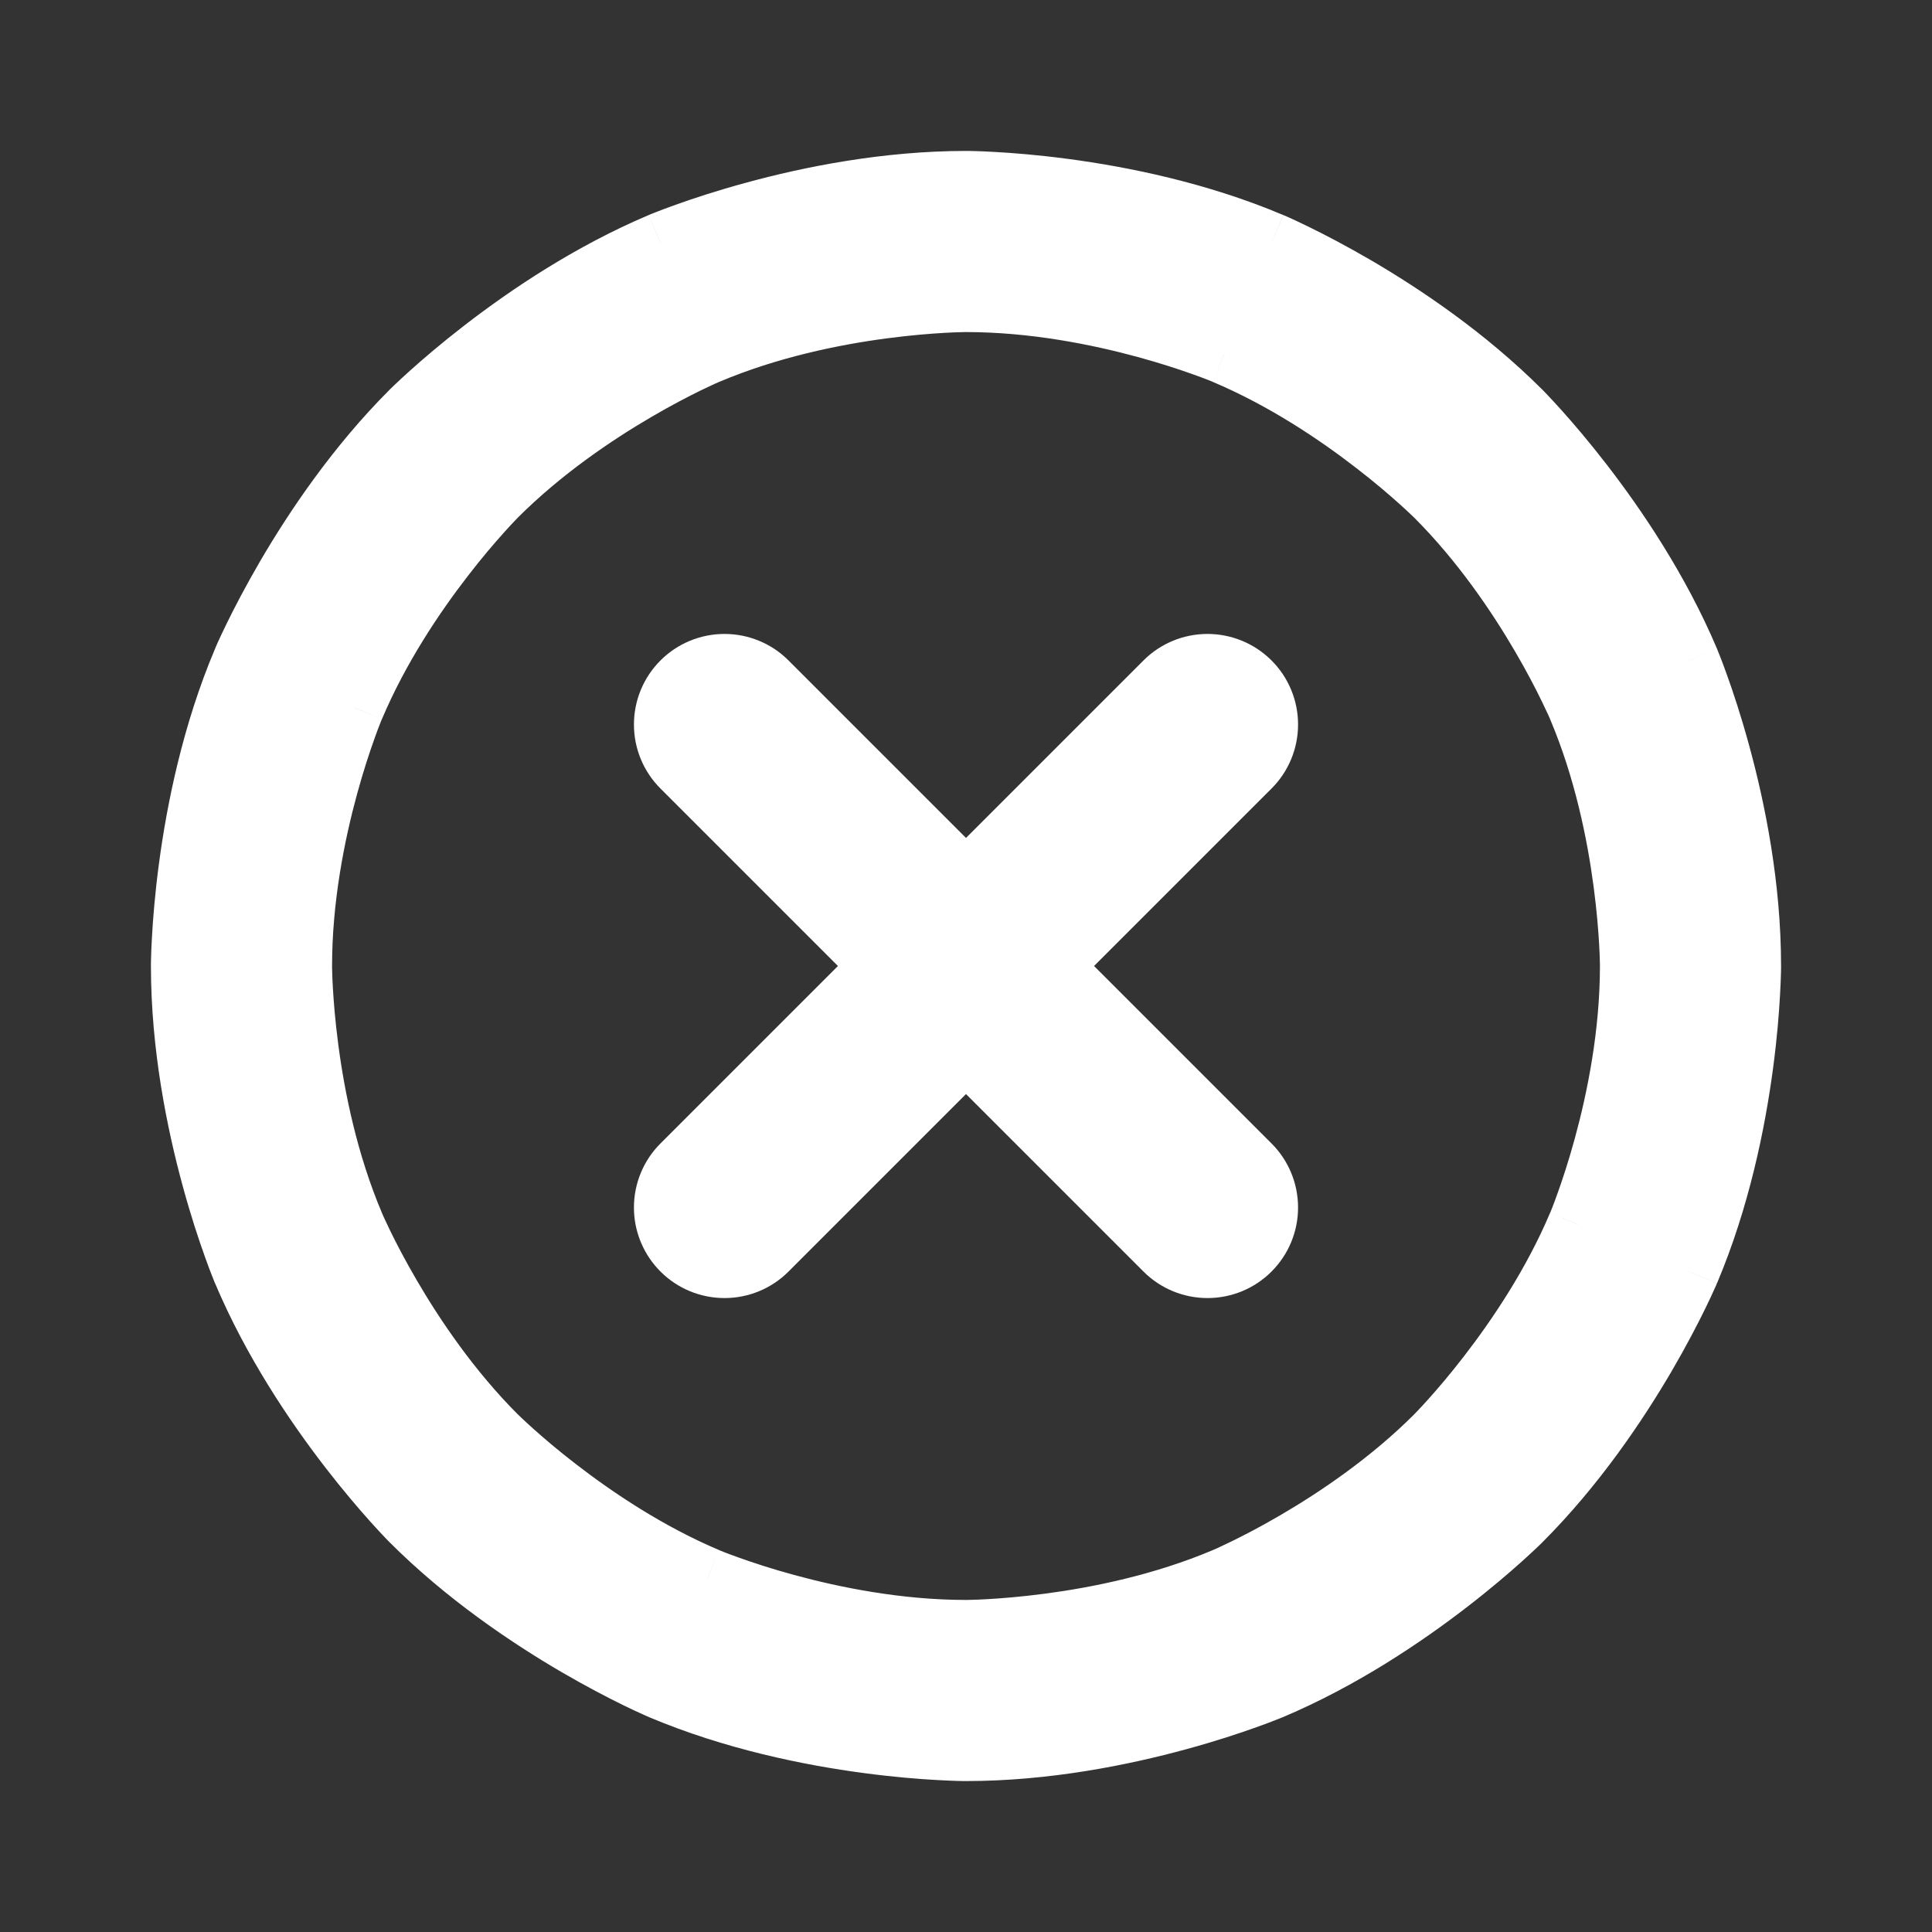 <svg width="32" height="32" viewBox="0 0 32 32" fill="none" xmlns="http://www.w3.org/2000/svg">
<rect x="0" y="0" width="32" height="32" fill="#333333" stroke="none"/>
<path fill-rule="evenodd" clip-rule="evenodd" d="M16 3C16 3 18.644 3 21.061 4.022C21.061 4.022 23.394 5.009 25.192 6.808C25.192 6.808 26.991 8.606 27.978 10.94C27.978 10.94 29 13.356 29 16C29 16 29 18.644 27.978 21.061C27.978 21.061 26.991 23.394 25.192 25.192C25.192 25.192 23.394 26.991 21.061 27.978C21.061 27.978 18.644 29 16 29C16 29 13.356 29 10.94 27.978C10.94 27.978 8.606 26.991 6.808 25.192C6.808 25.192 5.009 23.394 4.022 21.061C4.022 21.061 3 18.644 3 16C3 16 3 13.356 4.022 10.94C4.022 10.94 5.009 8.606 6.808 6.808C6.808 6.808 8.606 5.009 10.94 4.022C10.94 4.022 13.356 3 16 3ZM16 5C16 5 13.761 5 11.719 5.864C11.719 5.864 9.745 6.699 8.222 8.222C8.222 8.222 6.699 9.745 5.864 11.719C5.864 11.719 5 13.761 5 16C5 16 5 18.239 5.864 20.281C5.864 20.281 6.699 22.255 8.222 23.778C8.222 23.778 9.745 25.301 11.719 26.136C11.719 26.136 13.761 27 16 27C16 27 18.239 27 20.281 26.136C20.281 26.136 22.255 25.301 23.778 23.778C23.778 23.778 25.301 22.255 26.136 20.281C26.136 20.281 27 18.239 27 16C27 16 27 13.761 26.136 11.719C26.136 11.719 25.301 9.745 23.778 8.222C23.778 8.222 22.255 6.699 20.281 5.864C20.281 5.864 18.239 5 16 5Z" fill="white"/>
<path d="M21.061 4.022L21.255 3.562L21.255 3.562L21.061 4.022ZM27.978 10.94L27.517 11.134L27.517 11.134L27.978 10.94ZM29 16L29.5 16V16H29ZM27.978 21.061L28.439 21.255L28.439 21.255L27.978 21.061ZM25.192 25.192L25.546 25.546L25.546 25.546L25.192 25.192ZM21.061 27.978L21.255 28.439L21.255 28.439L21.061 27.978ZM10.94 27.978L10.745 28.439L10.745 28.439L10.94 27.978ZM6.808 25.192L7.161 24.839L7.161 24.839L6.808 25.192ZM4.022 21.061L4.483 20.866L4.483 20.866L4.022 21.061ZM4.022 10.94L4.483 11.134L4.483 11.134L4.022 10.94ZM6.808 6.808L7.161 7.161L7.161 7.161L6.808 6.808ZM10.94 4.022L11.134 4.483L10.94 4.022ZM11.719 5.864L11.524 5.404L11.524 5.404L11.719 5.864ZM16 5L16 4.5H16V5ZM8.222 8.222L8.575 8.575L8.575 8.575L8.222 8.222ZM5.864 11.719L6.325 11.913L6.325 11.913L5.864 11.719ZM5 16L4.5 16V16H5ZM5.864 20.281L6.325 20.087L6.325 20.087L5.864 20.281ZM8.222 23.778L7.868 24.132L7.868 24.132L8.222 23.778ZM11.719 26.136L11.524 26.596L11.524 26.596L11.719 26.136ZM16 27L16 26.5H16V27ZM20.281 26.136L20.476 26.596L20.476 26.596L20.281 26.136ZM23.778 23.778L24.132 24.132L24.132 24.132L23.778 23.778ZM26.136 20.281L25.675 20.087L25.675 20.087L26.136 20.281ZM27 16L26.5 16V16H27ZM26.136 11.719L25.675 11.913L25.675 11.913L26.136 11.719ZM23.778 8.222L24.132 7.868L24.132 7.868L23.778 8.222ZM20.281 5.864L20.476 5.404L20.476 5.404L20.281 5.864ZM21.255 3.562C19.991 3.027 18.678 2.763 17.69 2.632C17.194 2.566 16.775 2.533 16.479 2.517C16.331 2.508 16.213 2.504 16.131 2.502C16.09 2.501 16.059 2.501 16.037 2.5C16.026 2.5 16.017 2.5 16.011 2.5C16.008 2.5 16.005 2.5 16.003 2.5C16.003 2.5 16.002 2.5 16.001 2.5C16.001 2.5 16.001 2.5 16 2.5C16 2.5 16 2.5 16 2.5C16 2.5 16 2.5 16 3C16 3.5 16 3.5 16 3.5C16 3.5 16 3.5 16 3.5C16 3.5 16 3.5 16 3.5C16 3.5 16 3.5 16 3.5C16.001 3.5 16.003 3.5 16.005 3.5C16.009 3.5 16.015 3.5 16.024 3.5C16.042 3.5 16.069 3.501 16.105 3.502C16.178 3.504 16.285 3.507 16.423 3.515C16.698 3.531 17.091 3.561 17.558 3.623C18.496 3.748 19.713 3.995 20.866 4.483L21.255 3.562ZM25.546 6.454C24.606 5.514 23.533 4.792 22.704 4.308C22.288 4.066 21.929 3.88 21.673 3.755C21.545 3.692 21.442 3.645 21.371 3.612C21.335 3.596 21.307 3.584 21.288 3.575C21.278 3.571 21.27 3.568 21.265 3.566C21.262 3.564 21.26 3.563 21.258 3.563C21.258 3.562 21.257 3.562 21.256 3.562C21.256 3.562 21.256 3.562 21.256 3.562C21.256 3.562 21.256 3.562 21.256 3.562C21.255 3.562 21.255 3.562 21.061 4.022C20.866 4.483 20.866 4.482 20.866 4.482C20.866 4.482 20.866 4.482 20.866 4.482C20.865 4.482 20.865 4.482 20.866 4.482C20.866 4.482 20.866 4.483 20.866 4.483C20.867 4.483 20.868 4.483 20.87 4.484C20.873 4.486 20.879 4.488 20.887 4.492C20.902 4.498 20.926 4.509 20.958 4.523C21.021 4.552 21.115 4.596 21.234 4.654C21.471 4.77 21.808 4.944 22.2 5.172C22.987 5.631 23.98 6.303 24.839 7.161L25.546 6.454ZM28.439 10.745C27.922 9.524 27.199 8.454 26.611 7.693C26.316 7.311 26.052 7.004 25.861 6.791C25.765 6.685 25.688 6.602 25.634 6.545C25.607 6.516 25.585 6.494 25.571 6.479C25.563 6.472 25.557 6.466 25.553 6.461C25.551 6.459 25.549 6.458 25.548 6.456C25.548 6.456 25.547 6.455 25.547 6.455C25.547 6.455 25.546 6.455 25.546 6.454C25.546 6.454 25.546 6.454 25.546 6.454C25.546 6.454 25.546 6.454 25.192 6.808C24.839 7.161 24.839 7.161 24.839 7.161C24.839 7.161 24.839 7.161 24.839 7.161C24.839 7.161 24.839 7.161 24.839 7.161C24.839 7.161 24.839 7.161 24.839 7.161C24.84 7.162 24.841 7.163 24.842 7.164C24.845 7.167 24.849 7.172 24.855 7.178C24.867 7.19 24.885 7.209 24.909 7.234C24.957 7.285 25.028 7.36 25.117 7.459C25.294 7.657 25.542 7.945 25.82 8.304C26.378 9.026 27.047 10.021 27.517 11.134L28.439 10.745ZM29.5 16C29.5 14.618 29.234 13.306 28.971 12.346C28.84 11.865 28.708 11.468 28.608 11.19C28.559 11.051 28.517 10.941 28.487 10.866C28.473 10.828 28.461 10.799 28.452 10.778C28.448 10.768 28.445 10.76 28.443 10.755C28.442 10.752 28.441 10.75 28.44 10.748C28.439 10.747 28.439 10.746 28.439 10.746C28.439 10.746 28.439 10.745 28.439 10.745C28.439 10.745 28.439 10.745 28.439 10.745C28.439 10.745 28.439 10.745 27.978 10.94C27.517 11.134 27.517 11.134 27.517 11.134C27.517 11.134 27.517 11.134 27.517 11.134C27.517 11.134 27.517 11.134 27.517 11.134C27.517 11.134 27.517 11.134 27.518 11.135C27.518 11.135 27.518 11.137 27.519 11.138C27.521 11.142 27.523 11.148 27.526 11.156C27.533 11.172 27.543 11.198 27.556 11.231C27.583 11.298 27.621 11.398 27.667 11.527C27.759 11.785 27.883 12.157 28.007 12.61C28.255 13.52 28.5 14.738 28.5 16H29.5ZM28.439 21.255C28.973 19.991 29.237 18.678 29.368 17.69C29.434 17.194 29.467 16.775 29.483 16.479C29.491 16.331 29.496 16.213 29.498 16.131C29.499 16.09 29.499 16.059 29.5 16.037C29.5 16.026 29.5 16.017 29.5 16.011C29.5 16.008 29.5 16.005 29.5 16.003C29.5 16.003 29.5 16.002 29.5 16.001C29.5 16.001 29.5 16.001 29.5 16C29.5 16 29.5 16 29.5 16C29.5 16 29.5 16 29 16C28.5 16 28.5 16 28.5 16C28.5 16 28.5 16 28.5 16C28.5 16 28.5 16 28.5 16C28.5 16 28.5 16 28.5 16C28.5 16.001 28.5 16.003 28.5 16.005C28.5 16.009 28.5 16.015 28.5 16.024C28.5 16.042 28.499 16.069 28.498 16.105C28.496 16.178 28.492 16.285 28.485 16.423C28.469 16.698 28.439 17.091 28.377 17.558C28.252 18.496 28.005 19.713 27.517 20.866L28.439 21.255ZM25.546 25.546C26.486 24.606 27.207 23.533 27.692 22.704C27.934 22.288 28.12 21.929 28.245 21.673C28.308 21.545 28.355 21.442 28.387 21.371C28.404 21.335 28.416 21.307 28.425 21.288C28.429 21.278 28.432 21.27 28.434 21.265C28.436 21.262 28.436 21.26 28.437 21.258C28.438 21.258 28.438 21.257 28.438 21.256C28.438 21.256 28.438 21.256 28.438 21.256C28.438 21.256 28.438 21.256 28.438 21.256C28.438 21.255 28.439 21.255 27.978 21.061C27.517 20.866 27.517 20.866 27.517 20.866C27.517 20.866 27.518 20.866 27.518 20.866C27.518 20.865 27.518 20.865 27.518 20.866C27.518 20.866 27.517 20.866 27.517 20.866C27.517 20.867 27.517 20.868 27.516 20.87C27.514 20.873 27.512 20.879 27.508 20.887C27.502 20.902 27.491 20.926 27.477 20.958C27.448 21.021 27.404 21.115 27.346 21.234C27.23 21.471 27.056 21.808 26.828 22.2C26.369 22.987 25.697 23.98 24.839 24.839L25.546 25.546ZM21.255 28.439C22.476 27.922 23.546 27.199 24.307 26.611C24.689 26.316 24.996 26.052 25.209 25.861C25.315 25.765 25.398 25.688 25.455 25.634C25.484 25.607 25.506 25.585 25.521 25.571C25.529 25.563 25.534 25.557 25.539 25.553C25.541 25.551 25.542 25.549 25.544 25.548C25.544 25.548 25.545 25.547 25.545 25.547C25.545 25.547 25.546 25.546 25.546 25.546C25.546 25.546 25.546 25.546 25.546 25.546C25.546 25.546 25.546 25.546 25.192 25.192C24.839 24.839 24.839 24.839 24.839 24.839C24.839 24.839 24.839 24.839 24.839 24.839C24.839 24.839 24.839 24.839 24.839 24.839C24.839 24.839 24.839 24.839 24.839 24.839C24.838 24.84 24.837 24.841 24.836 24.842C24.833 24.845 24.828 24.849 24.822 24.855C24.81 24.867 24.791 24.885 24.766 24.909C24.715 24.957 24.64 25.028 24.541 25.117C24.343 25.294 24.055 25.542 23.696 25.82C22.974 26.378 21.979 27.047 20.866 27.517L21.255 28.439ZM16 29.5C17.382 29.5 18.694 29.234 19.654 28.971C20.135 28.84 20.532 28.708 20.81 28.608C20.949 28.559 21.058 28.517 21.134 28.487C21.172 28.473 21.201 28.461 21.222 28.452C21.232 28.448 21.24 28.445 21.245 28.443C21.248 28.442 21.25 28.441 21.252 28.44C21.253 28.439 21.254 28.439 21.254 28.439C21.254 28.439 21.255 28.439 21.255 28.439C21.255 28.439 21.255 28.439 21.255 28.439C21.255 28.439 21.255 28.439 21.061 27.978C20.866 27.517 20.866 27.517 20.866 27.517C20.866 27.517 20.866 27.517 20.866 27.517C20.866 27.517 20.866 27.517 20.866 27.517C20.866 27.517 20.866 27.517 20.865 27.518C20.865 27.518 20.863 27.518 20.862 27.519C20.858 27.521 20.852 27.523 20.844 27.526C20.828 27.533 20.802 27.543 20.769 27.556C20.702 27.583 20.602 27.621 20.473 27.667C20.215 27.759 19.843 27.883 19.39 28.007C18.48 28.255 17.262 28.5 16 28.5V29.5ZM10.745 28.439C12.009 28.973 13.322 29.237 14.31 29.368C14.806 29.434 15.225 29.467 15.521 29.483C15.669 29.491 15.787 29.496 15.869 29.498C15.909 29.499 15.941 29.499 15.963 29.5C15.975 29.5 15.983 29.5 15.989 29.5C15.992 29.5 15.995 29.5 15.997 29.5C15.997 29.5 15.998 29.5 15.999 29.5C15.999 29.5 15.999 29.5 15.999 29.5C16 29.5 16 29.5 16 29.5C16 29.5 16 29.5 16 29C16 28.5 16 28.5 16 28.5C16 28.5 16 28.5 16 28.5C16 28.5 16 28.5 16 28.5C16 28.5 16 28.5 16 28.5C15.999 28.5 15.997 28.5 15.995 28.5C15.991 28.5 15.985 28.5 15.976 28.5C15.958 28.5 15.931 28.499 15.895 28.498C15.822 28.496 15.714 28.492 15.577 28.485C15.302 28.469 14.909 28.439 14.442 28.377C13.504 28.252 12.287 28.005 11.134 27.517L10.745 28.439ZM6.454 25.546C7.394 26.486 8.467 27.207 9.296 27.692C9.712 27.934 10.071 28.12 10.327 28.245C10.455 28.308 10.558 28.355 10.629 28.387C10.665 28.404 10.693 28.416 10.713 28.425C10.722 28.429 10.73 28.432 10.735 28.434C10.738 28.436 10.74 28.436 10.742 28.437C10.742 28.438 10.743 28.438 10.744 28.438C10.744 28.438 10.744 28.438 10.744 28.438C10.744 28.438 10.745 28.438 10.745 28.438C10.745 28.438 10.745 28.439 10.94 27.978C11.134 27.517 11.134 27.517 11.134 27.517C11.134 27.517 11.134 27.518 11.134 27.518C11.135 27.518 11.135 27.518 11.134 27.518C11.134 27.518 11.134 27.517 11.134 27.517C11.133 27.517 11.132 27.517 11.13 27.516C11.127 27.514 11.121 27.512 11.113 27.508C11.098 27.502 11.074 27.491 11.042 27.477C10.979 27.448 10.885 27.404 10.766 27.346C10.529 27.23 10.192 27.056 9.8 26.828C9.013 26.369 8.02 25.697 7.161 24.839L6.454 25.546ZM3.562 21.255C4.078 22.476 4.801 23.546 5.389 24.307C5.684 24.689 5.948 24.996 6.139 25.209C6.234 25.315 6.312 25.398 6.366 25.455C6.393 25.484 6.414 25.506 6.429 25.521C6.437 25.529 6.443 25.534 6.447 25.539C6.449 25.541 6.45 25.542 6.452 25.544C6.452 25.544 6.453 25.545 6.453 25.545C6.453 25.545 6.454 25.546 6.454 25.546C6.454 25.546 6.454 25.546 6.454 25.546C6.454 25.546 6.454 25.546 6.808 25.192C7.161 24.839 7.161 24.839 7.161 24.839C7.161 24.839 7.161 24.839 7.161 24.839C7.161 24.839 7.161 24.839 7.161 24.839C7.161 24.839 7.161 24.839 7.161 24.839C7.16 24.838 7.159 24.837 7.158 24.836C7.155 24.833 7.151 24.828 7.145 24.822C7.133 24.81 7.115 24.791 7.091 24.766C7.043 24.715 6.972 24.64 6.883 24.541C6.706 24.343 6.458 24.055 6.18 23.696C5.622 22.974 4.953 21.979 4.483 20.866L3.562 21.255ZM2.5 16C2.5 17.382 2.766 18.694 3.029 19.654C3.16 20.135 3.292 20.532 3.392 20.81C3.441 20.949 3.483 21.058 3.513 21.134C3.527 21.172 3.539 21.201 3.548 21.222C3.552 21.232 3.555 21.24 3.557 21.245C3.559 21.248 3.559 21.25 3.56 21.252C3.561 21.253 3.561 21.254 3.561 21.254C3.561 21.254 3.561 21.255 3.561 21.255C3.561 21.255 3.561 21.255 3.561 21.255C3.561 21.255 3.562 21.255 4.022 21.061C4.483 20.866 4.483 20.866 4.483 20.866C4.483 20.866 4.483 20.866 4.483 20.866C4.483 20.866 4.483 20.866 4.483 20.866C4.483 20.866 4.483 20.866 4.482 20.865C4.482 20.865 4.482 20.863 4.481 20.862C4.479 20.858 4.477 20.852 4.473 20.844C4.467 20.828 4.457 20.802 4.444 20.769C4.417 20.702 4.379 20.602 4.333 20.473C4.241 20.215 4.117 19.843 3.993 19.39C3.745 18.48 3.5 17.262 3.5 16H2.5ZM3.562 10.745C3.027 12.009 2.763 13.322 2.632 14.31C2.566 14.806 2.533 15.225 2.517 15.521C2.508 15.669 2.504 15.787 2.502 15.869C2.501 15.909 2.501 15.941 2.5 15.963C2.5 15.975 2.5 15.983 2.5 15.989C2.5 15.992 2.5 15.995 2.5 15.997C2.5 15.997 2.5 15.998 2.5 15.999C2.5 15.999 2.5 15.999 2.5 15.999C2.5 16 2.5 16 2.5 16C2.5 16 2.5 16 3 16C3.5 16 3.5 16 3.5 16C3.5 16 3.5 16 3.5 16C3.5 16 3.5 16 3.5 16C3.5 16 3.5 16 3.5 16C3.5 15.999 3.5 15.997 3.5 15.995C3.5 15.991 3.5 15.985 3.5 15.976C3.5 15.958 3.501 15.931 3.502 15.895C3.504 15.822 3.507 15.714 3.515 15.577C3.531 15.302 3.561 14.909 3.623 14.442C3.748 13.504 3.995 12.287 4.483 11.134L3.562 10.745ZM6.454 6.454C5.514 7.394 4.792 8.467 4.308 9.296C4.066 9.712 3.88 10.071 3.755 10.327C3.692 10.455 3.645 10.558 3.612 10.629C3.596 10.665 3.584 10.693 3.575 10.713C3.571 10.722 3.568 10.73 3.566 10.735C3.564 10.738 3.563 10.74 3.563 10.742C3.562 10.742 3.562 10.743 3.562 10.744C3.562 10.744 3.562 10.744 3.562 10.744C3.562 10.744 3.562 10.745 3.562 10.745C3.562 10.745 3.562 10.745 4.022 10.94C4.483 11.134 4.482 11.134 4.482 11.134C4.482 11.134 4.482 11.134 4.482 11.134C4.482 11.135 4.482 11.135 4.482 11.134C4.482 11.134 4.483 11.134 4.483 11.134C4.483 11.133 4.483 11.132 4.484 11.13C4.486 11.127 4.488 11.121 4.492 11.113C4.498 11.098 4.509 11.074 4.523 11.042C4.552 10.979 4.596 10.885 4.654 10.766C4.77 10.529 4.944 10.192 5.172 9.8C5.631 9.013 6.303 8.02 7.161 7.161L6.454 6.454ZM10.745 3.562C9.524 4.078 8.454 4.801 7.693 5.389C7.311 5.684 7.004 5.948 6.791 6.139C6.685 6.234 6.602 6.312 6.545 6.366C6.516 6.393 6.494 6.414 6.479 6.429C6.472 6.437 6.466 6.443 6.461 6.447C6.459 6.449 6.458 6.45 6.456 6.452C6.456 6.452 6.455 6.453 6.455 6.453C6.455 6.453 6.455 6.454 6.454 6.454C6.454 6.454 6.454 6.454 6.454 6.454C6.454 6.454 6.454 6.454 6.808 6.808C7.161 7.161 7.161 7.161 7.161 7.161C7.161 7.161 7.161 7.161 7.161 7.161C7.161 7.161 7.161 7.161 7.161 7.161C7.161 7.161 7.161 7.161 7.161 7.161C7.162 7.16 7.163 7.159 7.164 7.158C7.167 7.155 7.172 7.151 7.178 7.145C7.19 7.133 7.209 7.115 7.234 7.091C7.285 7.043 7.36 6.972 7.459 6.883C7.657 6.706 7.945 6.458 8.304 6.18C9.026 5.622 10.021 4.953 11.134 4.483L10.745 3.562ZM16 2.5C14.618 2.5 13.306 2.766 12.346 3.029C11.865 3.16 11.468 3.292 11.19 3.392C11.051 3.441 10.941 3.483 10.866 3.513C10.828 3.527 10.799 3.539 10.778 3.548C10.768 3.552 10.76 3.555 10.755 3.557C10.752 3.559 10.75 3.559 10.748 3.56C10.747 3.561 10.746 3.561 10.746 3.561C10.746 3.561 10.745 3.561 10.745 3.561C10.745 3.561 10.745 3.561 10.745 3.561C10.745 3.561 10.745 3.562 10.94 4.022C11.134 4.483 11.134 4.483 11.134 4.483C11.134 4.483 11.134 4.483 11.134 4.483C11.134 4.483 11.134 4.483 11.134 4.483C11.134 4.483 11.134 4.483 11.135 4.482C11.135 4.482 11.137 4.482 11.138 4.481C11.142 4.479 11.148 4.477 11.156 4.473C11.172 4.467 11.198 4.457 11.231 4.444C11.298 4.417 11.398 4.379 11.527 4.333C11.785 4.241 12.157 4.117 12.61 3.993C13.52 3.745 14.738 3.5 16 3.5V2.5ZM11.913 6.325C12.879 5.916 13.901 5.708 14.691 5.604C15.084 5.552 15.415 5.526 15.646 5.513C15.762 5.506 15.852 5.503 15.913 5.502C15.943 5.501 15.966 5.5 15.981 5.5C15.988 5.5 15.993 5.5 15.997 5.5C15.998 5.5 15.999 5.5 16 5.5C16 5.5 16 5.5 16 5.5C16 5.5 16 5.5 16 5.5C16 5.5 16 5.5 16 5.5C16 5.5 16 5.5 16 5C16 4.5 16 4.5 16 4.5C16 4.5 16 4.5 15.999 4.5C15.999 4.5 15.999 4.5 15.999 4.5C15.998 4.5 15.998 4.5 15.997 4.5C15.995 4.5 15.993 4.5 15.99 4.5C15.985 4.5 15.978 4.5 15.968 4.5C15.949 4.5 15.922 4.501 15.887 4.502C15.817 4.504 15.717 4.507 15.59 4.514C15.338 4.528 14.982 4.556 14.56 4.612C13.72 4.724 12.601 4.948 11.524 5.404L11.913 6.325ZM8.575 8.575C9.296 7.855 10.131 7.29 10.793 6.904C11.123 6.711 11.406 6.565 11.606 6.467C11.706 6.419 11.784 6.382 11.837 6.358C11.864 6.346 11.884 6.338 11.896 6.332C11.903 6.329 11.908 6.327 11.91 6.326C11.912 6.325 11.913 6.325 11.913 6.325C11.914 6.324 11.914 6.324 11.914 6.324C11.914 6.324 11.914 6.324 11.914 6.324C11.914 6.324 11.914 6.324 11.914 6.324C11.914 6.324 11.913 6.325 11.719 5.864C11.524 5.404 11.524 5.404 11.524 5.404C11.524 5.404 11.524 5.404 11.523 5.404C11.523 5.404 11.523 5.404 11.523 5.404C11.522 5.404 11.522 5.404 11.521 5.405C11.52 5.405 11.518 5.406 11.515 5.407C11.511 5.409 11.504 5.412 11.496 5.416C11.479 5.423 11.455 5.434 11.425 5.447C11.363 5.475 11.276 5.516 11.167 5.569C10.949 5.676 10.643 5.833 10.289 6.04C9.584 6.452 8.671 7.066 7.868 7.868L8.575 8.575ZM6.325 11.913C6.719 10.98 7.281 10.144 7.752 9.536C7.985 9.233 8.194 8.991 8.343 8.825C8.417 8.742 8.477 8.678 8.517 8.636C8.537 8.615 8.552 8.599 8.562 8.589C8.567 8.584 8.571 8.58 8.573 8.578C8.574 8.577 8.575 8.576 8.575 8.575C8.576 8.575 8.576 8.575 8.576 8.575C8.576 8.575 8.576 8.575 8.576 8.575C8.576 8.575 8.575 8.575 8.575 8.575C8.575 8.575 8.575 8.575 8.222 8.222C7.868 7.868 7.868 7.868 7.868 7.868C7.868 7.868 7.868 7.869 7.868 7.869C7.868 7.869 7.868 7.869 7.867 7.869C7.867 7.869 7.867 7.87 7.866 7.87C7.865 7.872 7.864 7.873 7.862 7.875C7.858 7.878 7.853 7.884 7.847 7.89C7.834 7.903 7.816 7.922 7.792 7.947C7.746 7.995 7.68 8.066 7.599 8.157C7.436 8.338 7.212 8.599 6.96 8.924C6.46 9.571 5.844 10.483 5.404 11.524L6.325 11.913ZM5.5 16C5.5 14.941 5.705 13.917 5.914 13.152C6.018 12.771 6.122 12.458 6.2 12.241C6.238 12.133 6.27 12.049 6.292 11.993C6.303 11.965 6.312 11.944 6.317 11.931C6.32 11.924 6.322 11.919 6.323 11.916C6.324 11.915 6.324 11.914 6.324 11.913C6.325 11.913 6.325 11.913 6.325 11.913C6.325 11.913 6.325 11.913 6.325 11.913C6.325 11.913 6.325 11.913 6.325 11.913C6.325 11.913 6.325 11.913 5.864 11.719C5.404 11.524 5.403 11.524 5.403 11.524C5.403 11.524 5.403 11.524 5.403 11.524C5.403 11.524 5.403 11.525 5.403 11.525C5.403 11.525 5.403 11.526 5.402 11.527C5.402 11.528 5.401 11.53 5.4 11.533C5.398 11.538 5.395 11.544 5.391 11.553C5.384 11.571 5.374 11.596 5.361 11.628C5.336 11.693 5.301 11.786 5.258 11.904C5.174 12.141 5.062 12.479 4.95 12.888C4.727 13.704 4.5 14.821 4.5 16L5.5 16ZM6.325 20.087C5.916 19.121 5.708 18.099 5.604 17.309C5.552 16.916 5.526 16.585 5.513 16.354C5.506 16.238 5.503 16.148 5.502 16.087C5.501 16.057 5.5 16.034 5.5 16.019C5.5 16.012 5.5 16.007 5.5 16.003C5.5 16.002 5.5 16.001 5.5 16C5.5 16 5.5 16 5.5 16C5.5 16 5.5 16 5.5 16C5.5 16 5.5 16 5.5 16C5.5 16 5.5 16 5 16C4.5 16 4.5 16 4.5 16C4.5 16 4.5 16 4.5 16C4.5 16.001 4.5 16.001 4.5 16.001C4.5 16.002 4.5 16.002 4.5 16.003C4.5 16.005 4.5 16.007 4.5 16.01C4.5 16.015 4.5 16.022 4.5 16.032C4.5 16.051 4.501 16.078 4.502 16.113C4.504 16.183 4.507 16.283 4.514 16.41C4.528 16.662 4.556 17.018 4.612 17.44C4.724 18.28 4.948 19.399 5.404 20.476L6.325 20.087ZM8.575 23.425C7.855 22.704 7.29 21.869 6.904 21.207C6.711 20.877 6.565 20.594 6.467 20.394C6.419 20.294 6.382 20.216 6.358 20.163C6.346 20.136 6.338 20.116 6.332 20.104C6.329 20.097 6.327 20.092 6.326 20.09C6.325 20.088 6.325 20.087 6.325 20.087C6.324 20.086 6.324 20.086 6.324 20.086C6.324 20.086 6.324 20.086 6.324 20.086C6.324 20.086 6.324 20.087 6.324 20.087C6.324 20.087 6.325 20.087 5.864 20.281C5.404 20.476 5.404 20.476 5.404 20.476C5.404 20.476 5.404 20.477 5.404 20.477C5.404 20.477 5.404 20.477 5.404 20.477C5.404 20.478 5.404 20.478 5.405 20.479C5.405 20.48 5.406 20.482 5.407 20.485C5.409 20.489 5.412 20.496 5.416 20.504C5.423 20.521 5.434 20.545 5.447 20.576C5.475 20.637 5.516 20.724 5.569 20.833C5.676 21.051 5.833 21.357 6.04 21.711C6.452 22.416 7.066 23.329 7.868 24.132L8.575 23.425ZM11.913 25.675C10.98 25.281 10.144 24.718 9.536 24.248C9.233 24.015 8.991 23.806 8.825 23.657C8.742 23.583 8.678 23.523 8.636 23.483C8.615 23.463 8.599 23.448 8.589 23.438C8.584 23.433 8.58 23.429 8.578 23.427C8.577 23.426 8.576 23.425 8.575 23.425C8.575 23.424 8.575 23.424 8.575 23.424C8.575 23.424 8.575 23.424 8.575 23.424C8.575 23.424 8.575 23.424 8.575 23.424C8.575 23.425 8.575 23.425 8.222 23.778C7.868 24.132 7.868 24.132 7.868 24.132C7.868 24.132 7.869 24.132 7.869 24.132C7.869 24.132 7.869 24.132 7.869 24.133C7.869 24.133 7.87 24.133 7.87 24.134C7.872 24.135 7.873 24.136 7.875 24.138C7.878 24.142 7.884 24.147 7.89 24.153C7.903 24.166 7.922 24.184 7.947 24.207C7.995 24.254 8.066 24.32 8.157 24.401C8.338 24.564 8.599 24.788 8.924 25.04C9.571 25.54 10.483 26.156 11.524 26.596L11.913 25.675ZM16 26.5C14.941 26.5 13.917 26.295 13.152 26.086C12.771 25.982 12.458 25.878 12.241 25.8C12.133 25.762 12.049 25.73 11.993 25.708C11.965 25.697 11.944 25.688 11.931 25.683C11.924 25.68 11.919 25.678 11.916 25.677C11.915 25.676 11.914 25.676 11.913 25.675C11.913 25.675 11.913 25.675 11.913 25.675C11.913 25.675 11.913 25.675 11.913 25.675C11.913 25.675 11.913 25.675 11.913 25.675C11.913 25.675 11.913 25.675 11.719 26.136C11.524 26.596 11.524 26.596 11.524 26.597C11.524 26.597 11.524 26.597 11.524 26.597C11.524 26.597 11.525 26.597 11.525 26.597C11.525 26.597 11.526 26.597 11.527 26.598C11.528 26.598 11.53 26.599 11.533 26.6C11.538 26.602 11.544 26.605 11.553 26.609C11.571 26.616 11.596 26.626 11.628 26.639C11.693 26.664 11.786 26.699 11.904 26.742C12.141 26.826 12.479 26.938 12.888 27.05C13.704 27.273 14.821 27.5 16 27.5V26.5ZM20.087 25.675C19.121 26.084 18.099 26.292 17.309 26.396C16.916 26.448 16.585 26.474 16.354 26.487C16.238 26.494 16.148 26.497 16.087 26.498C16.057 26.499 16.034 26.5 16.019 26.5C16.012 26.5 16.007 26.5 16.003 26.5C16.002 26.5 16.001 26.5 16 26.5C16 26.5 16 26.5 16 26.5C16 26.5 16 26.5 16 26.5C16 26.5 16 26.5 16 26.5C16 26.5 16 26.5 16 27C16 27.5 16 27.5 16 27.5C16 27.5 16 27.5 16 27.5C16.001 27.5 16.001 27.5 16.001 27.5C16.002 27.5 16.002 27.5 16.003 27.5C16.005 27.5 16.007 27.5 16.01 27.5C16.015 27.5 16.022 27.5 16.032 27.5C16.051 27.5 16.078 27.499 16.113 27.498C16.183 27.496 16.283 27.493 16.41 27.486C16.662 27.472 17.018 27.444 17.44 27.388C18.28 27.276 19.399 27.052 20.476 26.596L20.087 25.675ZM23.425 23.425C22.704 24.145 21.869 24.71 21.207 25.096C20.877 25.289 20.594 25.435 20.394 25.532C20.294 25.581 20.216 25.618 20.163 25.642C20.136 25.654 20.116 25.663 20.104 25.668C20.097 25.671 20.092 25.673 20.09 25.674C20.088 25.675 20.087 25.675 20.087 25.675C20.086 25.675 20.086 25.676 20.086 25.676C20.086 25.676 20.086 25.676 20.086 25.676C20.086 25.676 20.087 25.675 20.087 25.675C20.087 25.675 20.087 25.675 20.281 26.136C20.476 26.596 20.476 26.596 20.476 26.596C20.476 26.596 20.477 26.596 20.477 26.596C20.477 26.596 20.477 26.596 20.477 26.596C20.478 26.596 20.478 26.596 20.479 26.595C20.48 26.595 20.482 26.594 20.485 26.593C20.489 26.591 20.496 26.588 20.504 26.584C20.521 26.577 20.545 26.566 20.576 26.553C20.637 26.525 20.724 26.484 20.833 26.431C21.051 26.324 21.357 26.167 21.711 25.96C22.416 25.548 23.329 24.934 24.132 24.132L23.425 23.425ZM25.675 20.087C25.281 21.02 24.718 21.856 24.248 22.464C24.015 22.767 23.806 23.009 23.657 23.175C23.583 23.258 23.523 23.322 23.483 23.364C23.463 23.385 23.448 23.401 23.438 23.411C23.433 23.416 23.429 23.42 23.427 23.422C23.426 23.423 23.425 23.424 23.425 23.425C23.424 23.425 23.424 23.425 23.424 23.425C23.424 23.425 23.424 23.425 23.424 23.425C23.424 23.425 23.424 23.425 23.424 23.425C23.425 23.425 23.425 23.425 23.778 23.778C24.132 24.132 24.132 24.132 24.132 24.132C24.132 24.131 24.132 24.131 24.132 24.131C24.132 24.131 24.132 24.131 24.133 24.131C24.133 24.131 24.133 24.13 24.134 24.13C24.135 24.128 24.136 24.127 24.138 24.125C24.142 24.122 24.147 24.116 24.153 24.11C24.166 24.097 24.184 24.078 24.207 24.053C24.254 24.005 24.32 23.934 24.401 23.843C24.564 23.662 24.788 23.401 25.04 23.076C25.54 22.429 26.156 21.517 26.596 20.476L25.675 20.087ZM26.5 16C26.5 17.059 26.295 18.083 26.086 18.848C25.982 19.229 25.878 19.542 25.8 19.759C25.762 19.867 25.73 19.951 25.708 20.007C25.697 20.035 25.688 20.055 25.683 20.069C25.68 20.076 25.678 20.081 25.677 20.084C25.676 20.085 25.676 20.086 25.675 20.087C25.675 20.087 25.675 20.087 25.675 20.087C25.675 20.087 25.675 20.087 25.675 20.087C25.675 20.087 25.675 20.087 25.675 20.087C25.675 20.087 25.675 20.087 26.136 20.281C26.596 20.476 26.596 20.476 26.597 20.476C26.597 20.476 26.597 20.476 26.597 20.476C26.597 20.476 26.597 20.475 26.597 20.475C26.597 20.475 26.597 20.474 26.598 20.473C26.598 20.472 26.599 20.47 26.6 20.467C26.602 20.462 26.605 20.456 26.609 20.447C26.616 20.429 26.626 20.404 26.639 20.372C26.664 20.307 26.699 20.214 26.742 20.096C26.826 19.859 26.938 19.521 27.05 19.112C27.273 18.296 27.5 17.179 27.5 16H26.5ZM25.675 11.913C26.084 12.879 26.292 13.901 26.396 14.691C26.448 15.084 26.474 15.415 26.487 15.646C26.494 15.762 26.497 15.852 26.498 15.913C26.499 15.943 26.5 15.966 26.5 15.981C26.5 15.988 26.5 15.993 26.5 15.997C26.5 15.998 26.5 15.999 26.5 16C26.5 16 26.5 16 26.5 16C26.5 16 26.5 16 26.5 16C26.5 16 26.5 16 26.5 16C26.5 16 26.5 16 27 16C27.5 16 27.5 16 27.5 16C27.5 16 27.5 16 27.5 15.999C27.5 15.999 27.5 15.999 27.5 15.999C27.5 15.998 27.5 15.998 27.5 15.997C27.5 15.995 27.5 15.993 27.5 15.99C27.5 15.985 27.5 15.978 27.5 15.968C27.5 15.949 27.499 15.922 27.498 15.887C27.496 15.817 27.493 15.717 27.486 15.59C27.472 15.338 27.444 14.982 27.388 14.56C27.276 13.72 27.052 12.601 26.596 11.524L25.675 11.913ZM23.425 8.575C24.145 9.296 24.71 10.131 25.096 10.793C25.289 11.123 25.435 11.406 25.532 11.606C25.581 11.706 25.618 11.784 25.642 11.837C25.654 11.864 25.663 11.884 25.668 11.896C25.671 11.903 25.673 11.908 25.674 11.91C25.675 11.912 25.675 11.913 25.675 11.913C25.675 11.914 25.676 11.914 25.676 11.914C25.676 11.914 25.676 11.914 25.676 11.914C25.676 11.914 25.675 11.914 25.675 11.914C25.675 11.914 25.675 11.913 26.136 11.719C26.596 11.524 26.596 11.524 26.596 11.524C26.596 11.524 26.596 11.524 26.596 11.523C26.596 11.523 26.596 11.523 26.596 11.523C26.596 11.522 26.596 11.522 26.595 11.521C26.595 11.52 26.594 11.518 26.593 11.515C26.591 11.511 26.588 11.504 26.584 11.496C26.577 11.479 26.566 11.455 26.553 11.425C26.525 11.363 26.484 11.276 26.431 11.167C26.324 10.949 26.167 10.643 25.96 10.289C25.548 9.584 24.934 8.671 24.132 7.868L23.425 8.575ZM20.087 6.325C21.02 6.719 21.856 7.281 22.464 7.752C22.767 7.985 23.009 8.194 23.175 8.343C23.258 8.417 23.322 8.477 23.364 8.517C23.385 8.537 23.401 8.552 23.411 8.562C23.416 8.567 23.42 8.571 23.422 8.573C23.423 8.574 23.424 8.575 23.425 8.575C23.425 8.576 23.425 8.576 23.425 8.576C23.425 8.576 23.425 8.576 23.425 8.576C23.425 8.576 23.425 8.575 23.425 8.575C23.425 8.575 23.425 8.575 23.778 8.222C24.132 7.868 24.132 7.868 24.132 7.868C24.131 7.868 24.131 7.868 24.131 7.868C24.131 7.868 24.131 7.868 24.131 7.867C24.131 7.867 24.13 7.867 24.13 7.866C24.128 7.865 24.127 7.864 24.125 7.862C24.122 7.858 24.116 7.853 24.11 7.847C24.097 7.834 24.078 7.816 24.053 7.792C24.005 7.746 23.934 7.68 23.843 7.599C23.662 7.436 23.401 7.212 23.076 6.96C22.429 6.46 21.517 5.844 20.476 5.404L20.087 6.325ZM16 5.5C17.059 5.5 18.083 5.705 18.848 5.914C19.229 6.018 19.542 6.122 19.759 6.2C19.867 6.238 19.951 6.27 20.007 6.292C20.035 6.303 20.055 6.312 20.069 6.317C20.076 6.32 20.081 6.322 20.084 6.323C20.085 6.324 20.086 6.324 20.087 6.324C20.087 6.325 20.087 6.325 20.087 6.325C20.087 6.325 20.087 6.325 20.087 6.325C20.087 6.325 20.087 6.325 20.087 6.325C20.087 6.325 20.087 6.325 20.281 5.864C20.476 5.404 20.476 5.403 20.476 5.403C20.476 5.403 20.476 5.403 20.476 5.403C20.476 5.403 20.475 5.403 20.475 5.403C20.475 5.403 20.474 5.403 20.473 5.402C20.472 5.402 20.47 5.401 20.467 5.4C20.462 5.398 20.456 5.395 20.447 5.391C20.429 5.384 20.404 5.374 20.372 5.361C20.307 5.336 20.214 5.301 20.096 5.258C19.859 5.174 19.521 5.062 19.112 4.95C18.296 4.727 17.179 4.5 16 4.5L16 5.5Z" fill="white"/>
<path d="M20.707 12.707L20.707 12.707C20.895 12.52 21 12.265 21 12C21 11.735 20.895 11.48 20.707 11.293L20.706 11.292L20.698 11.284L20.698 11.284C20.511 11.102 20.261 11 20 11C19.735 11 19.48 11.105 19.293 11.293L19.293 11.293L11.293 19.293L11.293 19.293C11.105 19.48 11 19.735 11 20C11 20.016 11 20.032 11.001 20.048C11.013 20.296 11.117 20.531 11.293 20.707C11.48 20.895 11.735 21 12 21C12.265 21 12.52 20.895 12.707 20.707L12.707 20.707L20.707 12.707Z" fill="white" stroke="white"/>
<path d="M12.707 11.293C12.52 11.105 12.265 11 12 11C11.735 11 11.48 11.105 11.293 11.293C11.105 11.48 11 11.735 11 12C11 12.265 11.105 12.52 11.293 12.707L19.293 20.707C19.48 20.895 19.735 21 20 21C20.265 21 20.52 20.895 20.707 20.707C20.895 20.52 21 20.265 21 20C21 19.735 20.895 19.48 20.707 19.293L12.707 11.293Z" fill="white" stroke="white"/>
</svg>
